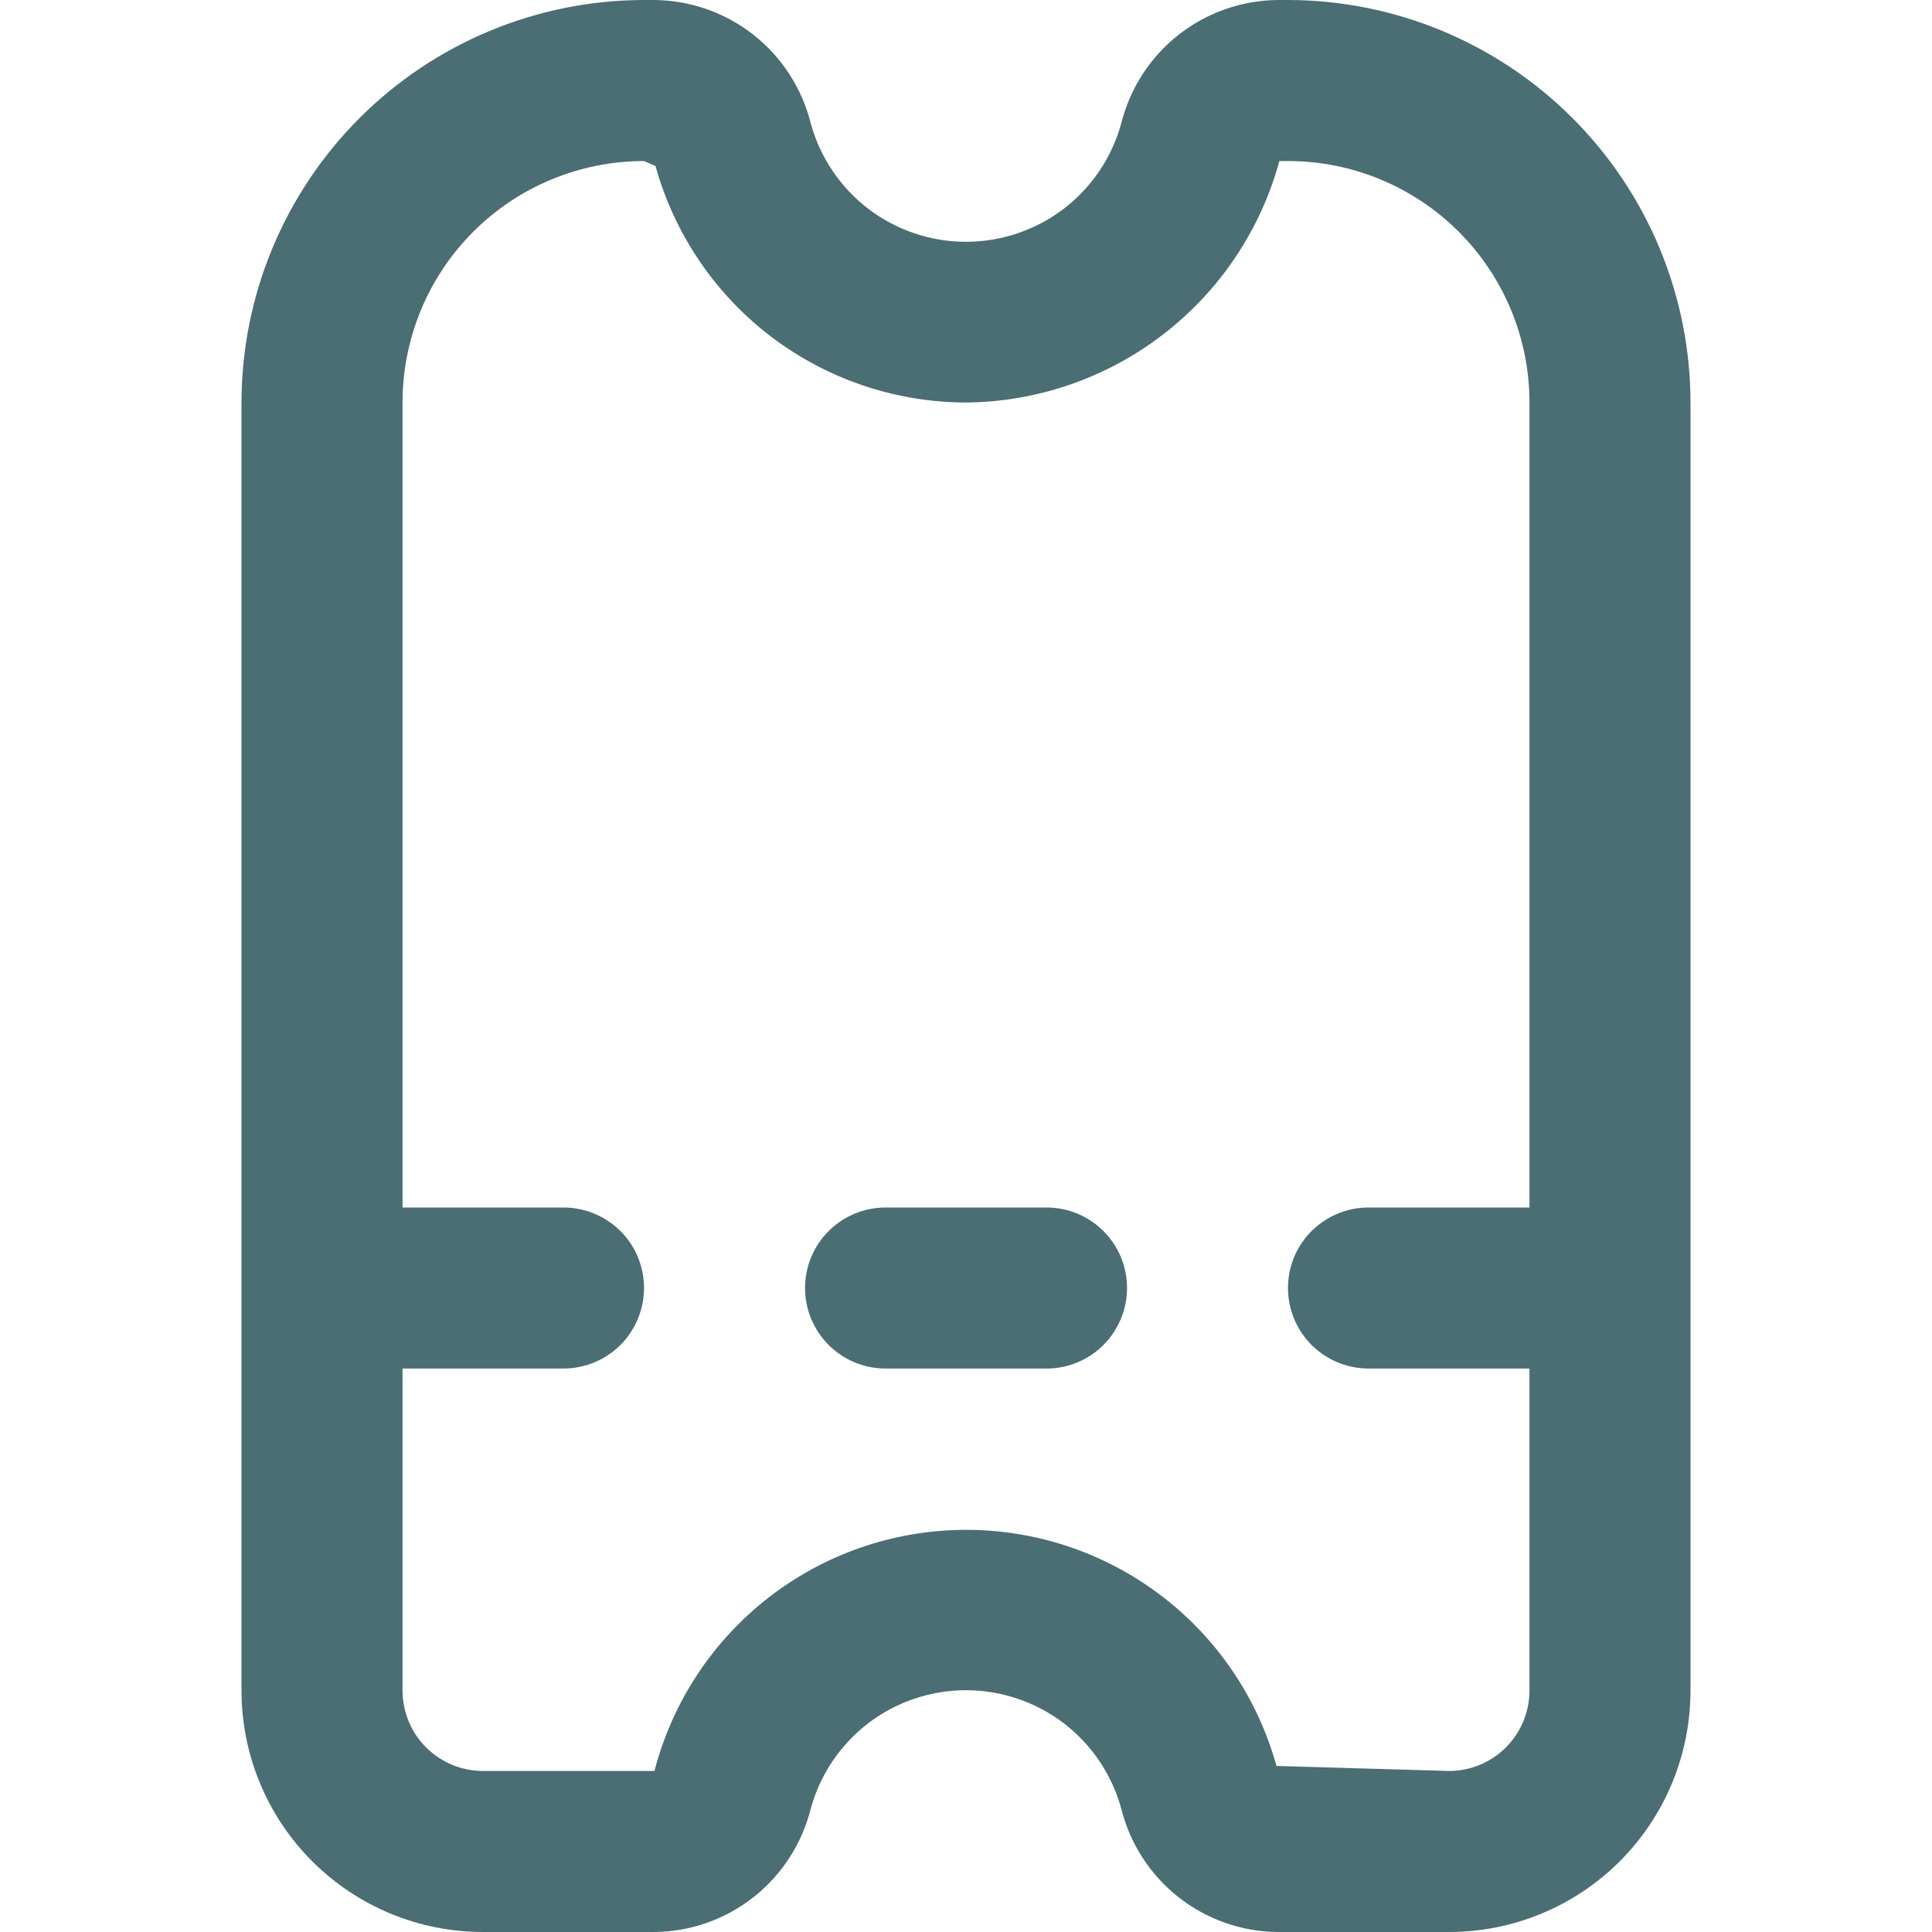 <svg width="20" height="20" viewBox="0 0 20 20" fill="none" xmlns="http://www.w3.org/2000/svg">
<path d="M13.333 0H13.225C12.852 0.004 12.491 0.131 12.198 0.362C11.905 0.593 11.698 0.915 11.607 1.277C11.511 1.629 11.301 1.94 11.011 2.162C10.72 2.383 10.365 2.503 10 2.503C9.635 2.503 9.279 2.383 8.989 2.162C8.699 1.94 8.489 1.629 8.393 1.277C8.302 0.915 8.095 0.593 7.802 0.362C7.509 0.131 7.148 0.004 6.775 0L6.667 0C5.562 0.001 4.503 0.441 3.722 1.222C2.941 2.003 2.501 3.062 2.5 4.167V17.5C2.5 18.163 2.763 18.799 3.232 19.268C3.701 19.737 4.337 20 5 20H6.775C7.148 19.997 7.509 19.869 7.802 19.638C8.095 19.407 8.302 19.085 8.393 18.723C8.489 18.371 8.699 18.06 8.989 17.838C9.279 17.617 9.635 17.497 10 17.497C10.365 17.497 10.72 17.617 11.011 17.838C11.301 18.06 11.511 18.371 11.607 18.723C11.698 19.085 11.905 19.407 12.198 19.638C12.491 19.869 12.852 19.997 13.225 20H15C15.663 20 16.299 19.737 16.768 19.268C17.237 18.799 17.5 18.163 17.5 17.5V4.167C17.499 3.062 17.059 2.003 16.278 1.222C15.497 0.441 14.438 0.001 13.333 0ZM15 18.333L13.214 18.281C13.018 17.574 12.595 16.951 12.009 16.509C11.423 16.067 10.708 15.831 9.974 15.837C9.241 15.843 8.529 16.091 7.951 16.542C7.373 16.993 6.959 17.623 6.775 18.333H5C4.779 18.333 4.567 18.245 4.411 18.089C4.254 17.933 4.167 17.721 4.167 17.5V14.167H5.833C6.054 14.167 6.266 14.079 6.423 13.923C6.579 13.766 6.667 13.554 6.667 13.333C6.667 13.112 6.579 12.9 6.423 12.744C6.266 12.588 6.054 12.5 5.833 12.5H4.167V4.167C4.167 3.504 4.43 2.868 4.899 2.399C5.368 1.93 6.004 1.667 6.667 1.667L6.786 1.719C6.981 2.422 7.401 3.042 7.981 3.484C8.562 3.926 9.271 4.165 10 4.167C10.739 4.16 11.456 3.913 12.042 3.461C12.627 3.01 13.05 2.38 13.244 1.667H13.333C13.996 1.667 14.632 1.93 15.101 2.399C15.57 2.868 15.833 3.504 15.833 4.167V12.5H14.167C13.946 12.5 13.734 12.588 13.577 12.744C13.421 12.9 13.333 13.112 13.333 13.333C13.333 13.554 13.421 13.766 13.577 13.923C13.734 14.079 13.946 14.167 14.167 14.167H15.833V17.5C15.833 17.721 15.745 17.933 15.589 18.089C15.433 18.245 15.221 18.333 15 18.333Z" fill="#4B6D74"/>
<path d="M10.834 12.5H9.167C8.946 12.5 8.734 12.588 8.578 12.744C8.421 12.9 8.334 13.112 8.334 13.333C8.334 13.554 8.421 13.766 8.578 13.923C8.734 14.079 8.946 14.167 9.167 14.167H10.834C11.055 14.167 11.267 14.079 11.423 13.923C11.579 13.766 11.667 13.554 11.667 13.333C11.667 13.112 11.579 12.9 11.423 12.744C11.267 12.588 11.055 12.5 10.834 12.5Z" fill="#4B6D74"/>
</svg>
